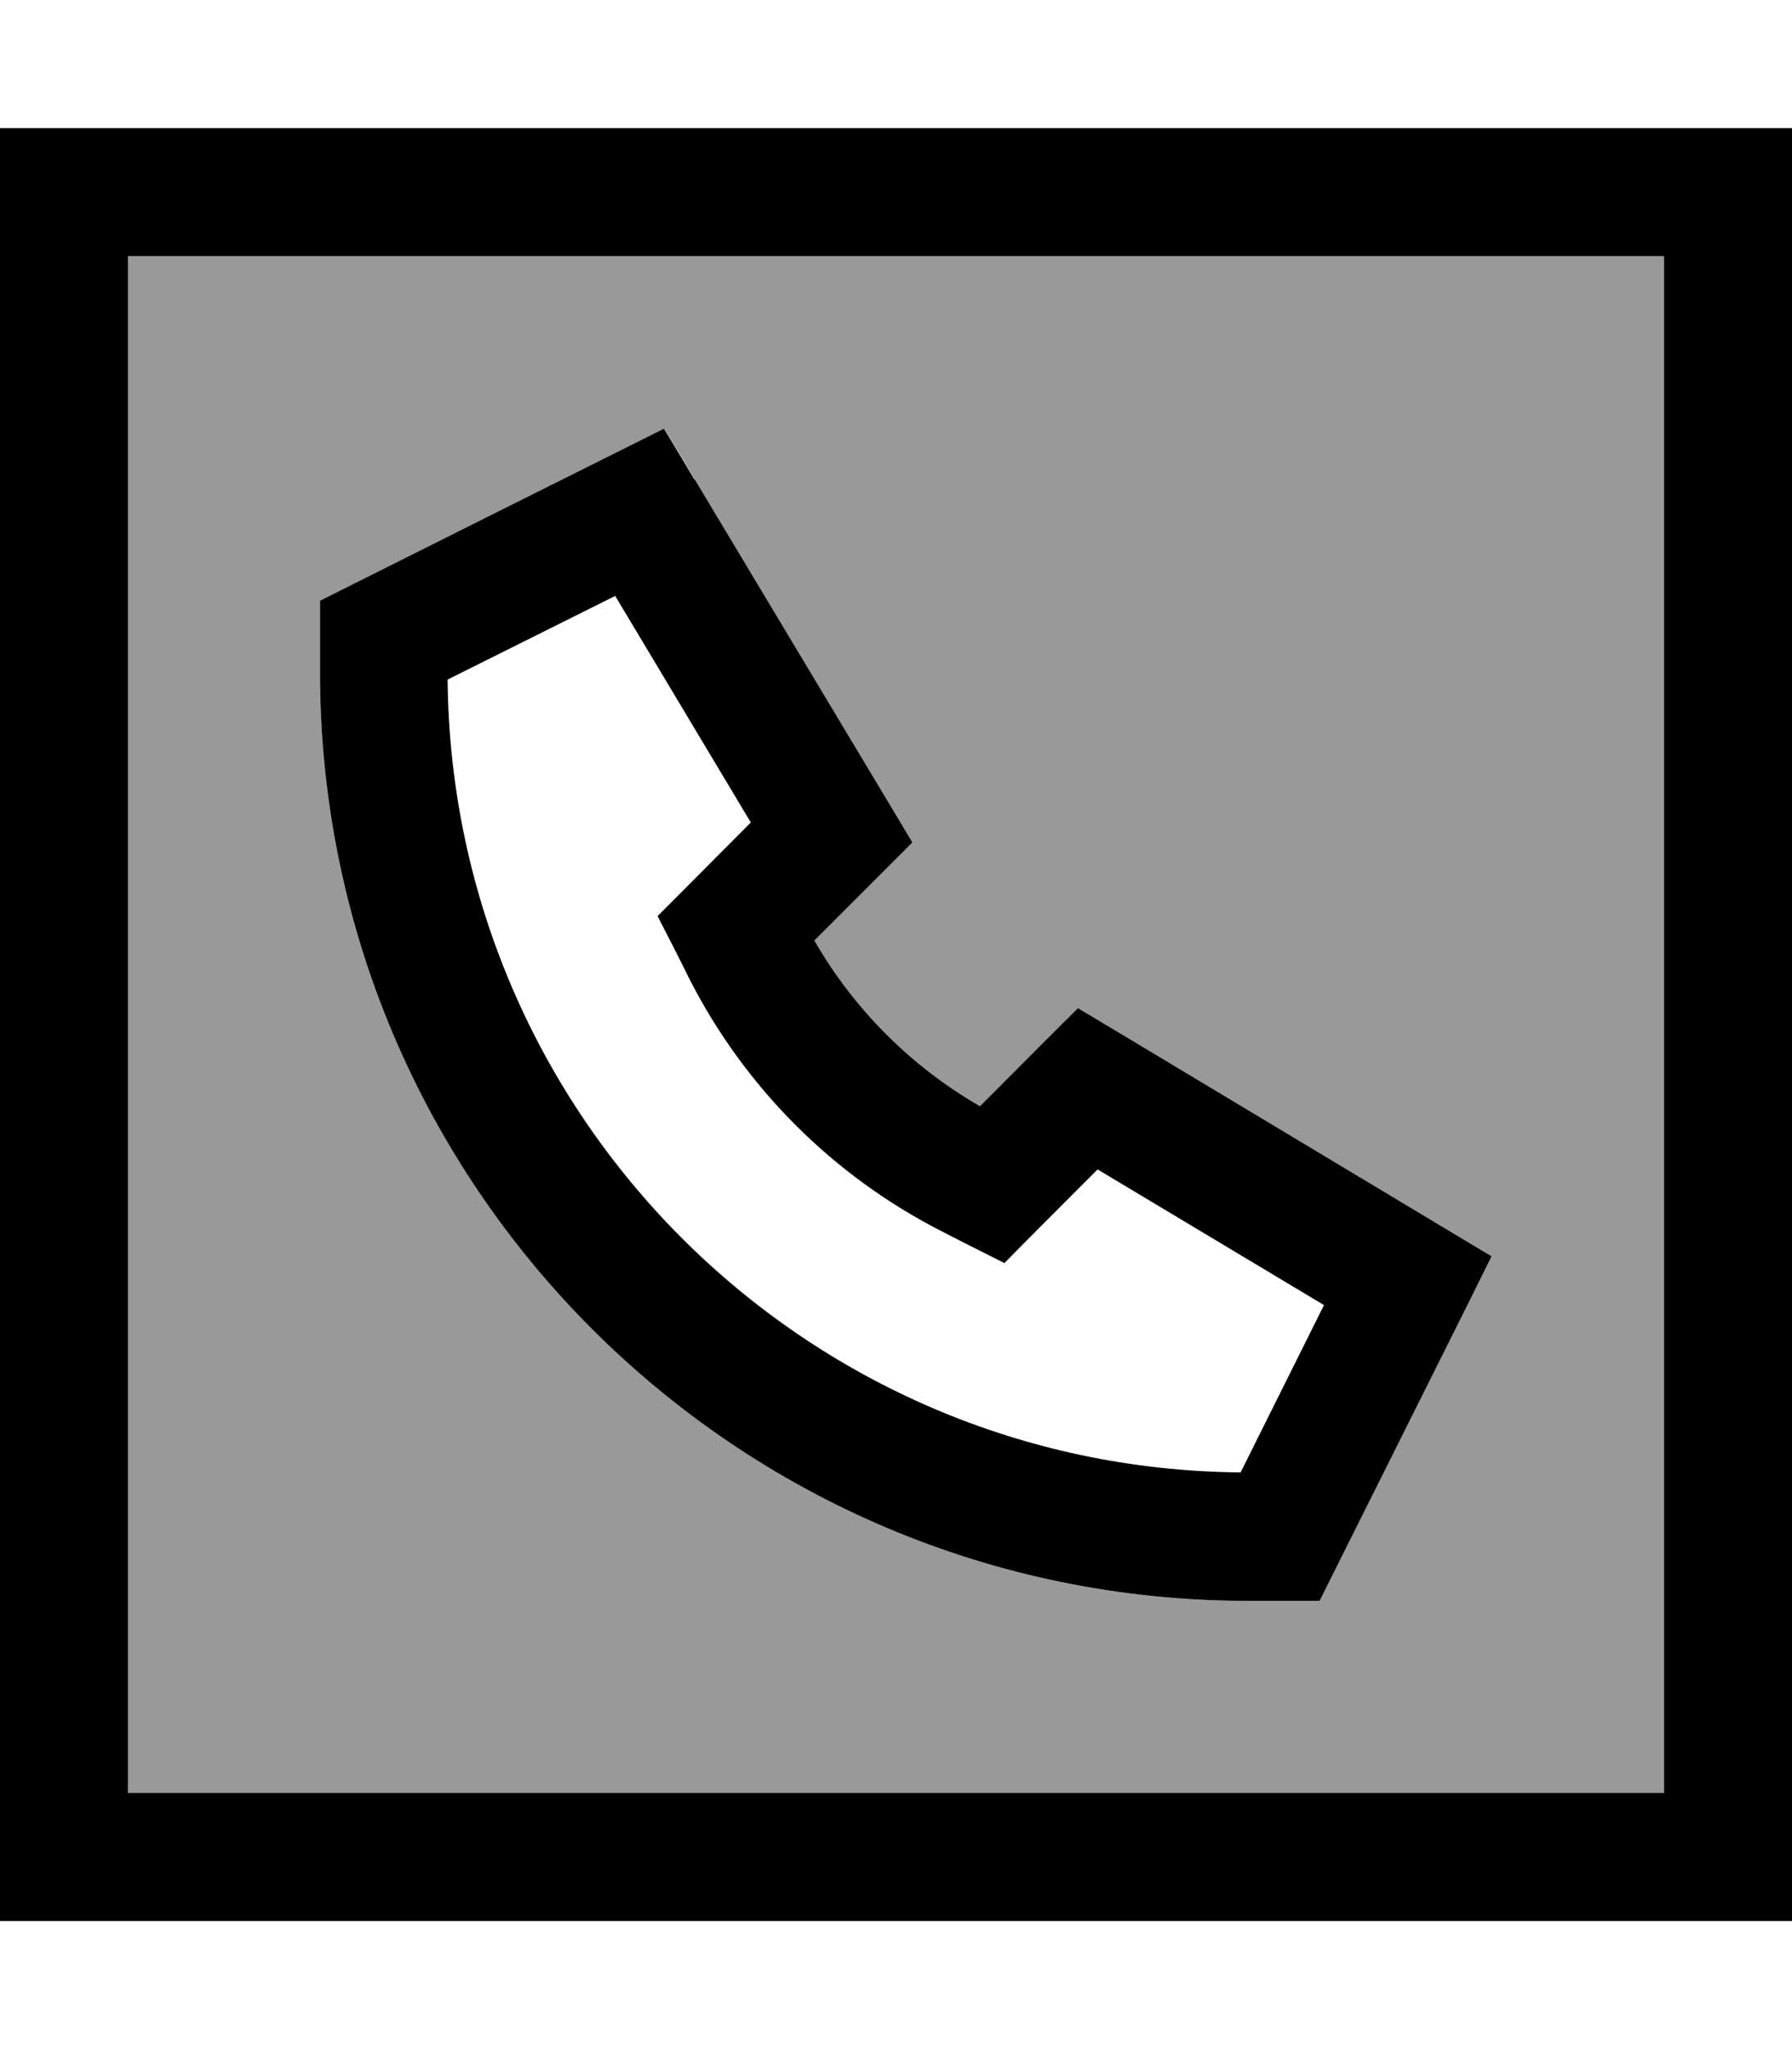 <svg xmlns="http://www.w3.org/2000/svg" viewBox="0 0 448 512"><!--! Font Awesome Pro 7.0.1 by @fontawesome - https://fontawesome.com License - https://fontawesome.com/license (Commercial License) Copyright 2025 Fonticons, Inc. --><path style="fill:currentColor;opacity:.4" d="M32 64l384 0 0 384-384 0 0-384zm48 86.1c0 6.9 0 12.9 0 17.9 0 128.1 103.9 232 232 232l17.9 0 4.4-8.8 32-64 6.6-13.3-12.7-7.6-80-48-10.7-6.4c-4.8 4.8-12.9 12.9-24.5 24.5-17.2-9.9-31.5-24.2-41.4-41.4 11.6-11.6 19.8-19.8 24.5-24.5l-6.4-10.7-48-80-7.6-12.7c-.4 .2-26.1 13.1-77.2 38.6L80 150.1z"/><path style="fill:currentColor;opacity:1" d="M32 64l0 384 384 0 0-384-384 0zM0 32l448 0 0 448-448 0 0-448zm173.7 87.8l48 80 6.4 10.7c-4.7 4.7-12.9 12.9-24.5 24.5 9.9 17.2 24.2 31.5 41.4 41.4 11.6-11.6 19.7-19.8 24.5-24.5l10.7 6.4 80 48 12.7 7.6-6.6 13.3-32 64-4.4 8.8-17.9 0c-128.1 0-232-103.9-232-232 0-5 0-11 0-17.9l8.8-4.4c51.1-25.6 76.9-38.4 77.2-38.6l7.6 12.7zM310.1 368l20.9-41.9-56.6-33.9c-11.3 11.3-19 19-23.3 23.4-7.8-3.9-12.9-6.5-15.4-7.8-27.4-13.9-49.6-36.1-63.5-63.5-1.2-2.5-3.8-7.6-7.8-15.4 4.3-4.3 12.1-12.1 23.3-23.4l-33.9-56.6-41.9 20.9c1 109 89.1 197.1 198.1 198.1z"/></svg>